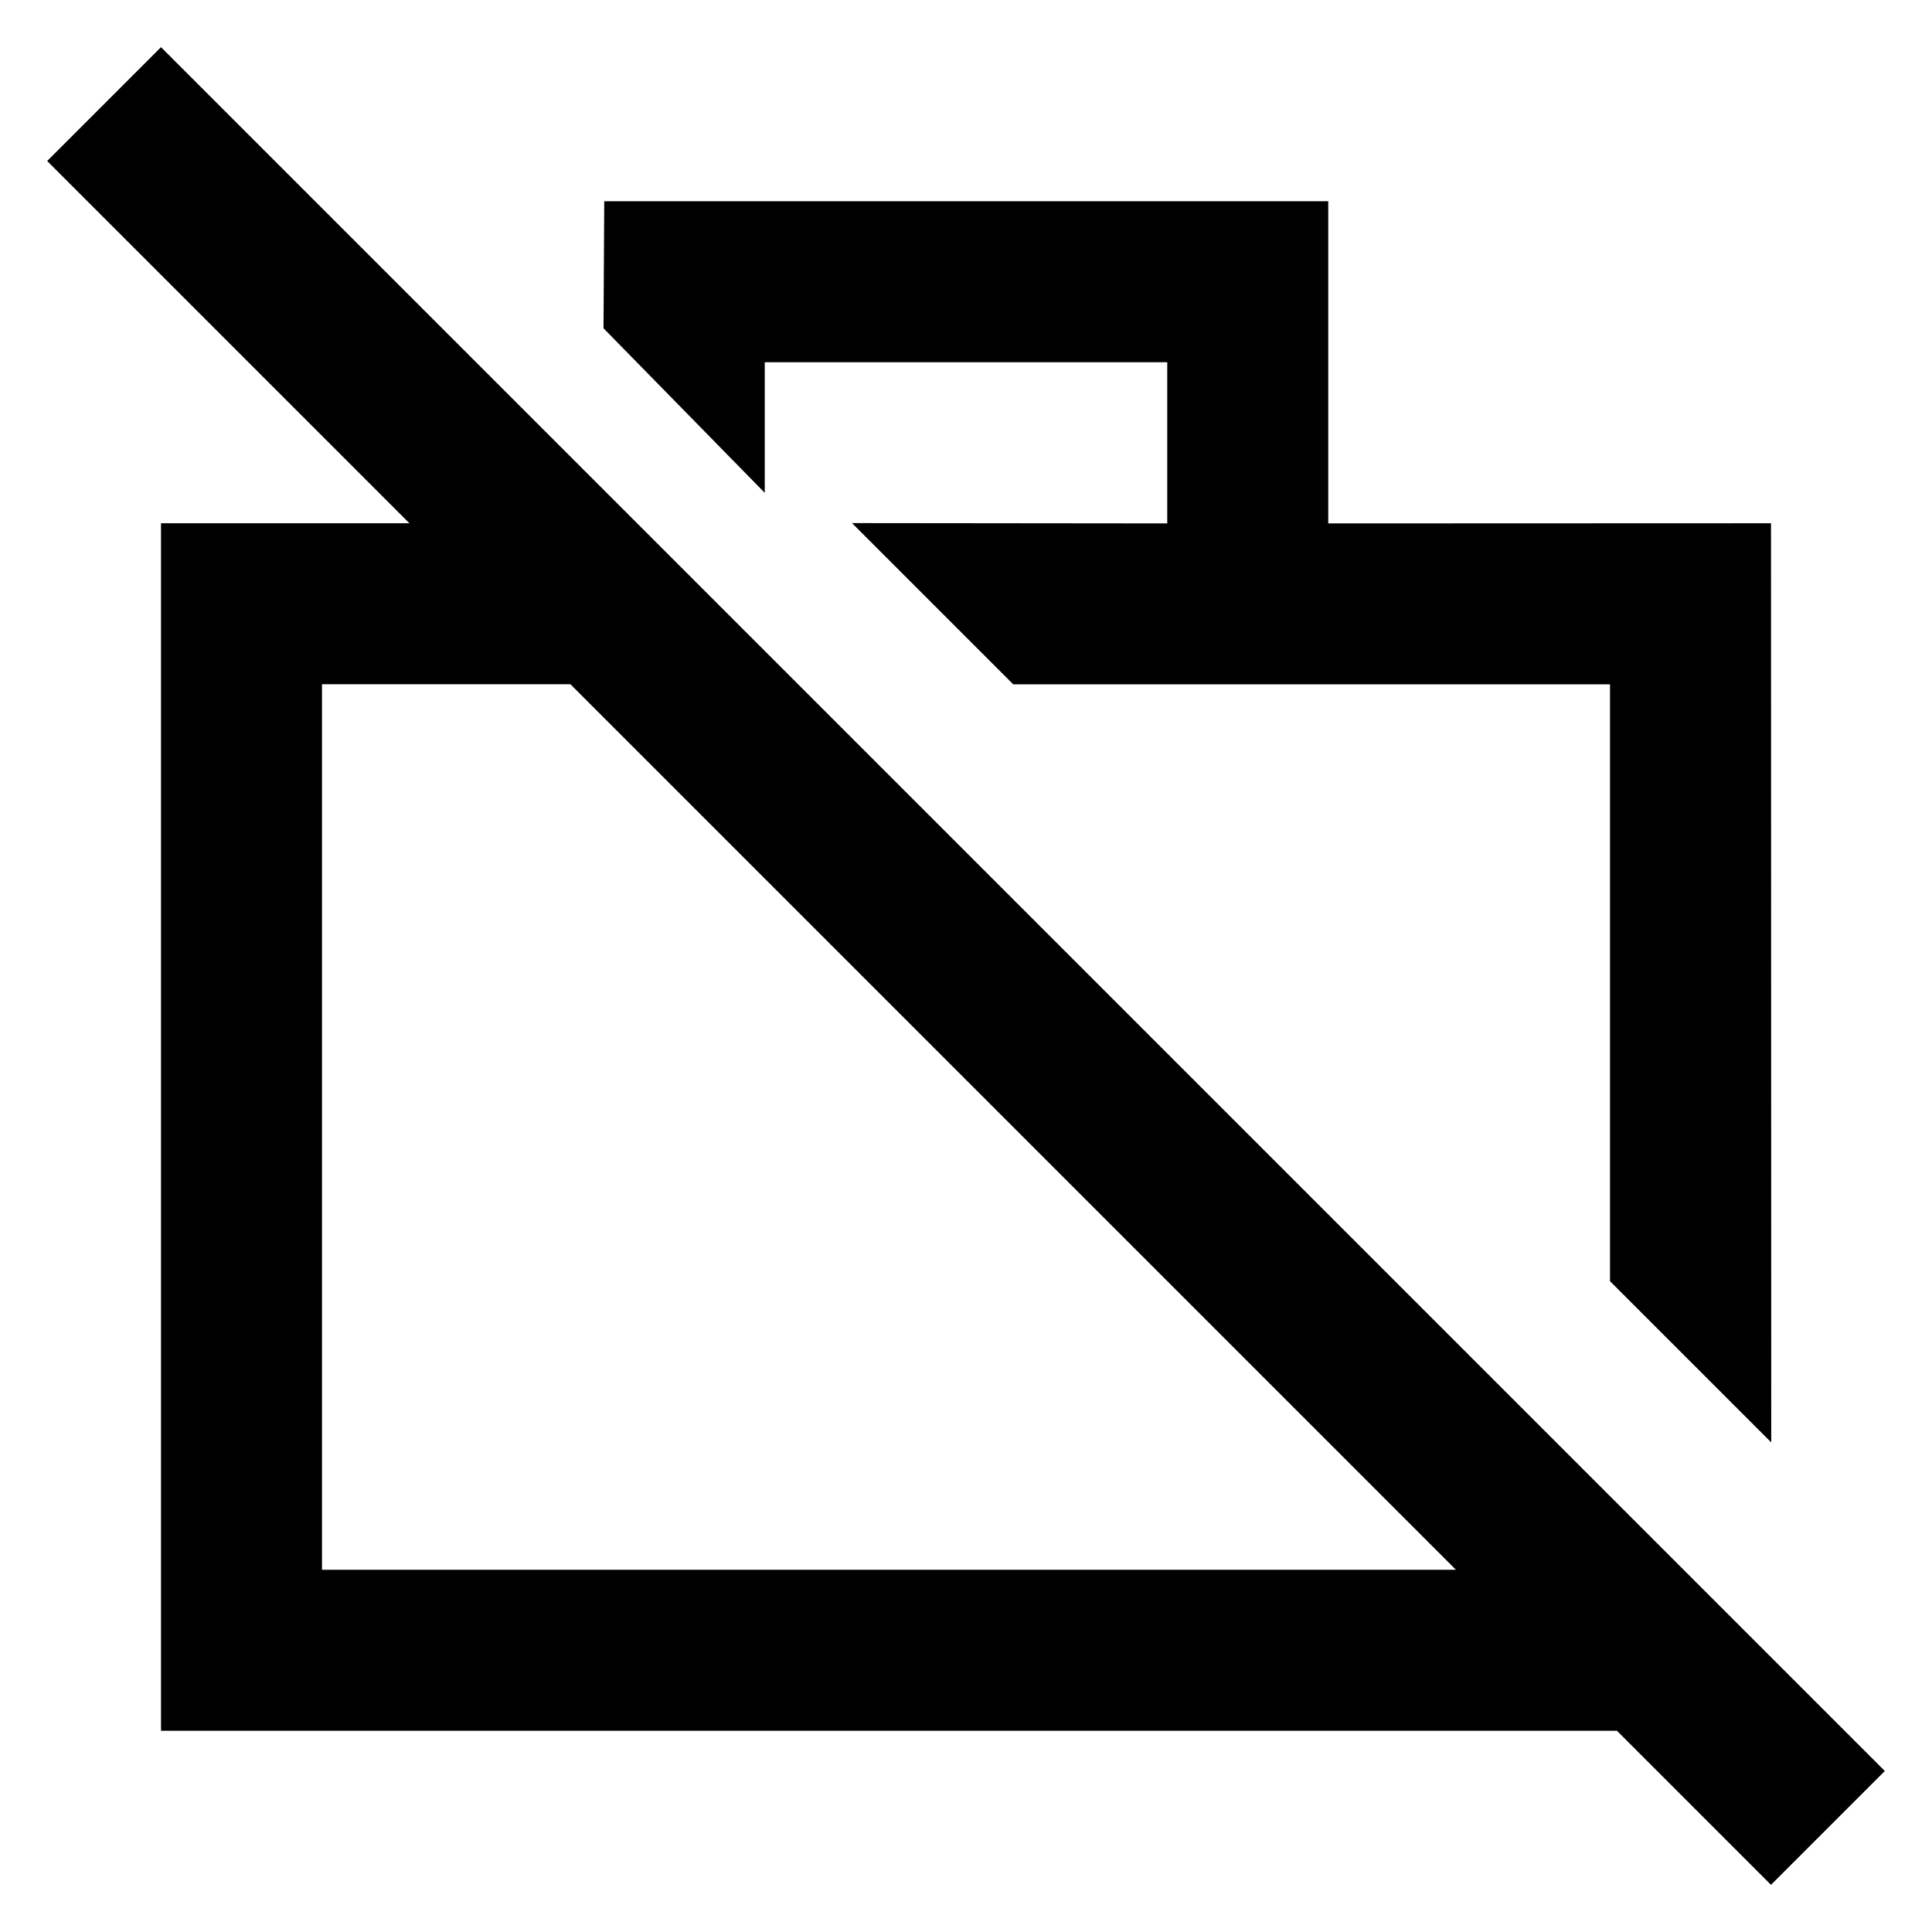 <svg xmlns="http://www.w3.org/2000/svg" width="1em" height="1em" viewBox="0 0 24 24"><path fill="currentColor" d="M2 .586L23.414 22L22 23.414L20.086 21.5H2v-15h3.086L.586 2zM7.086 8.5H4v11h14.086zm.42-6H16.5v4.002L22 6.5l.003 11.418L20 15.915V8.501h-7.413l-2.003-2.003l3.916.004V4.5h-5v1.622L7.497 4.078z"/></svg>